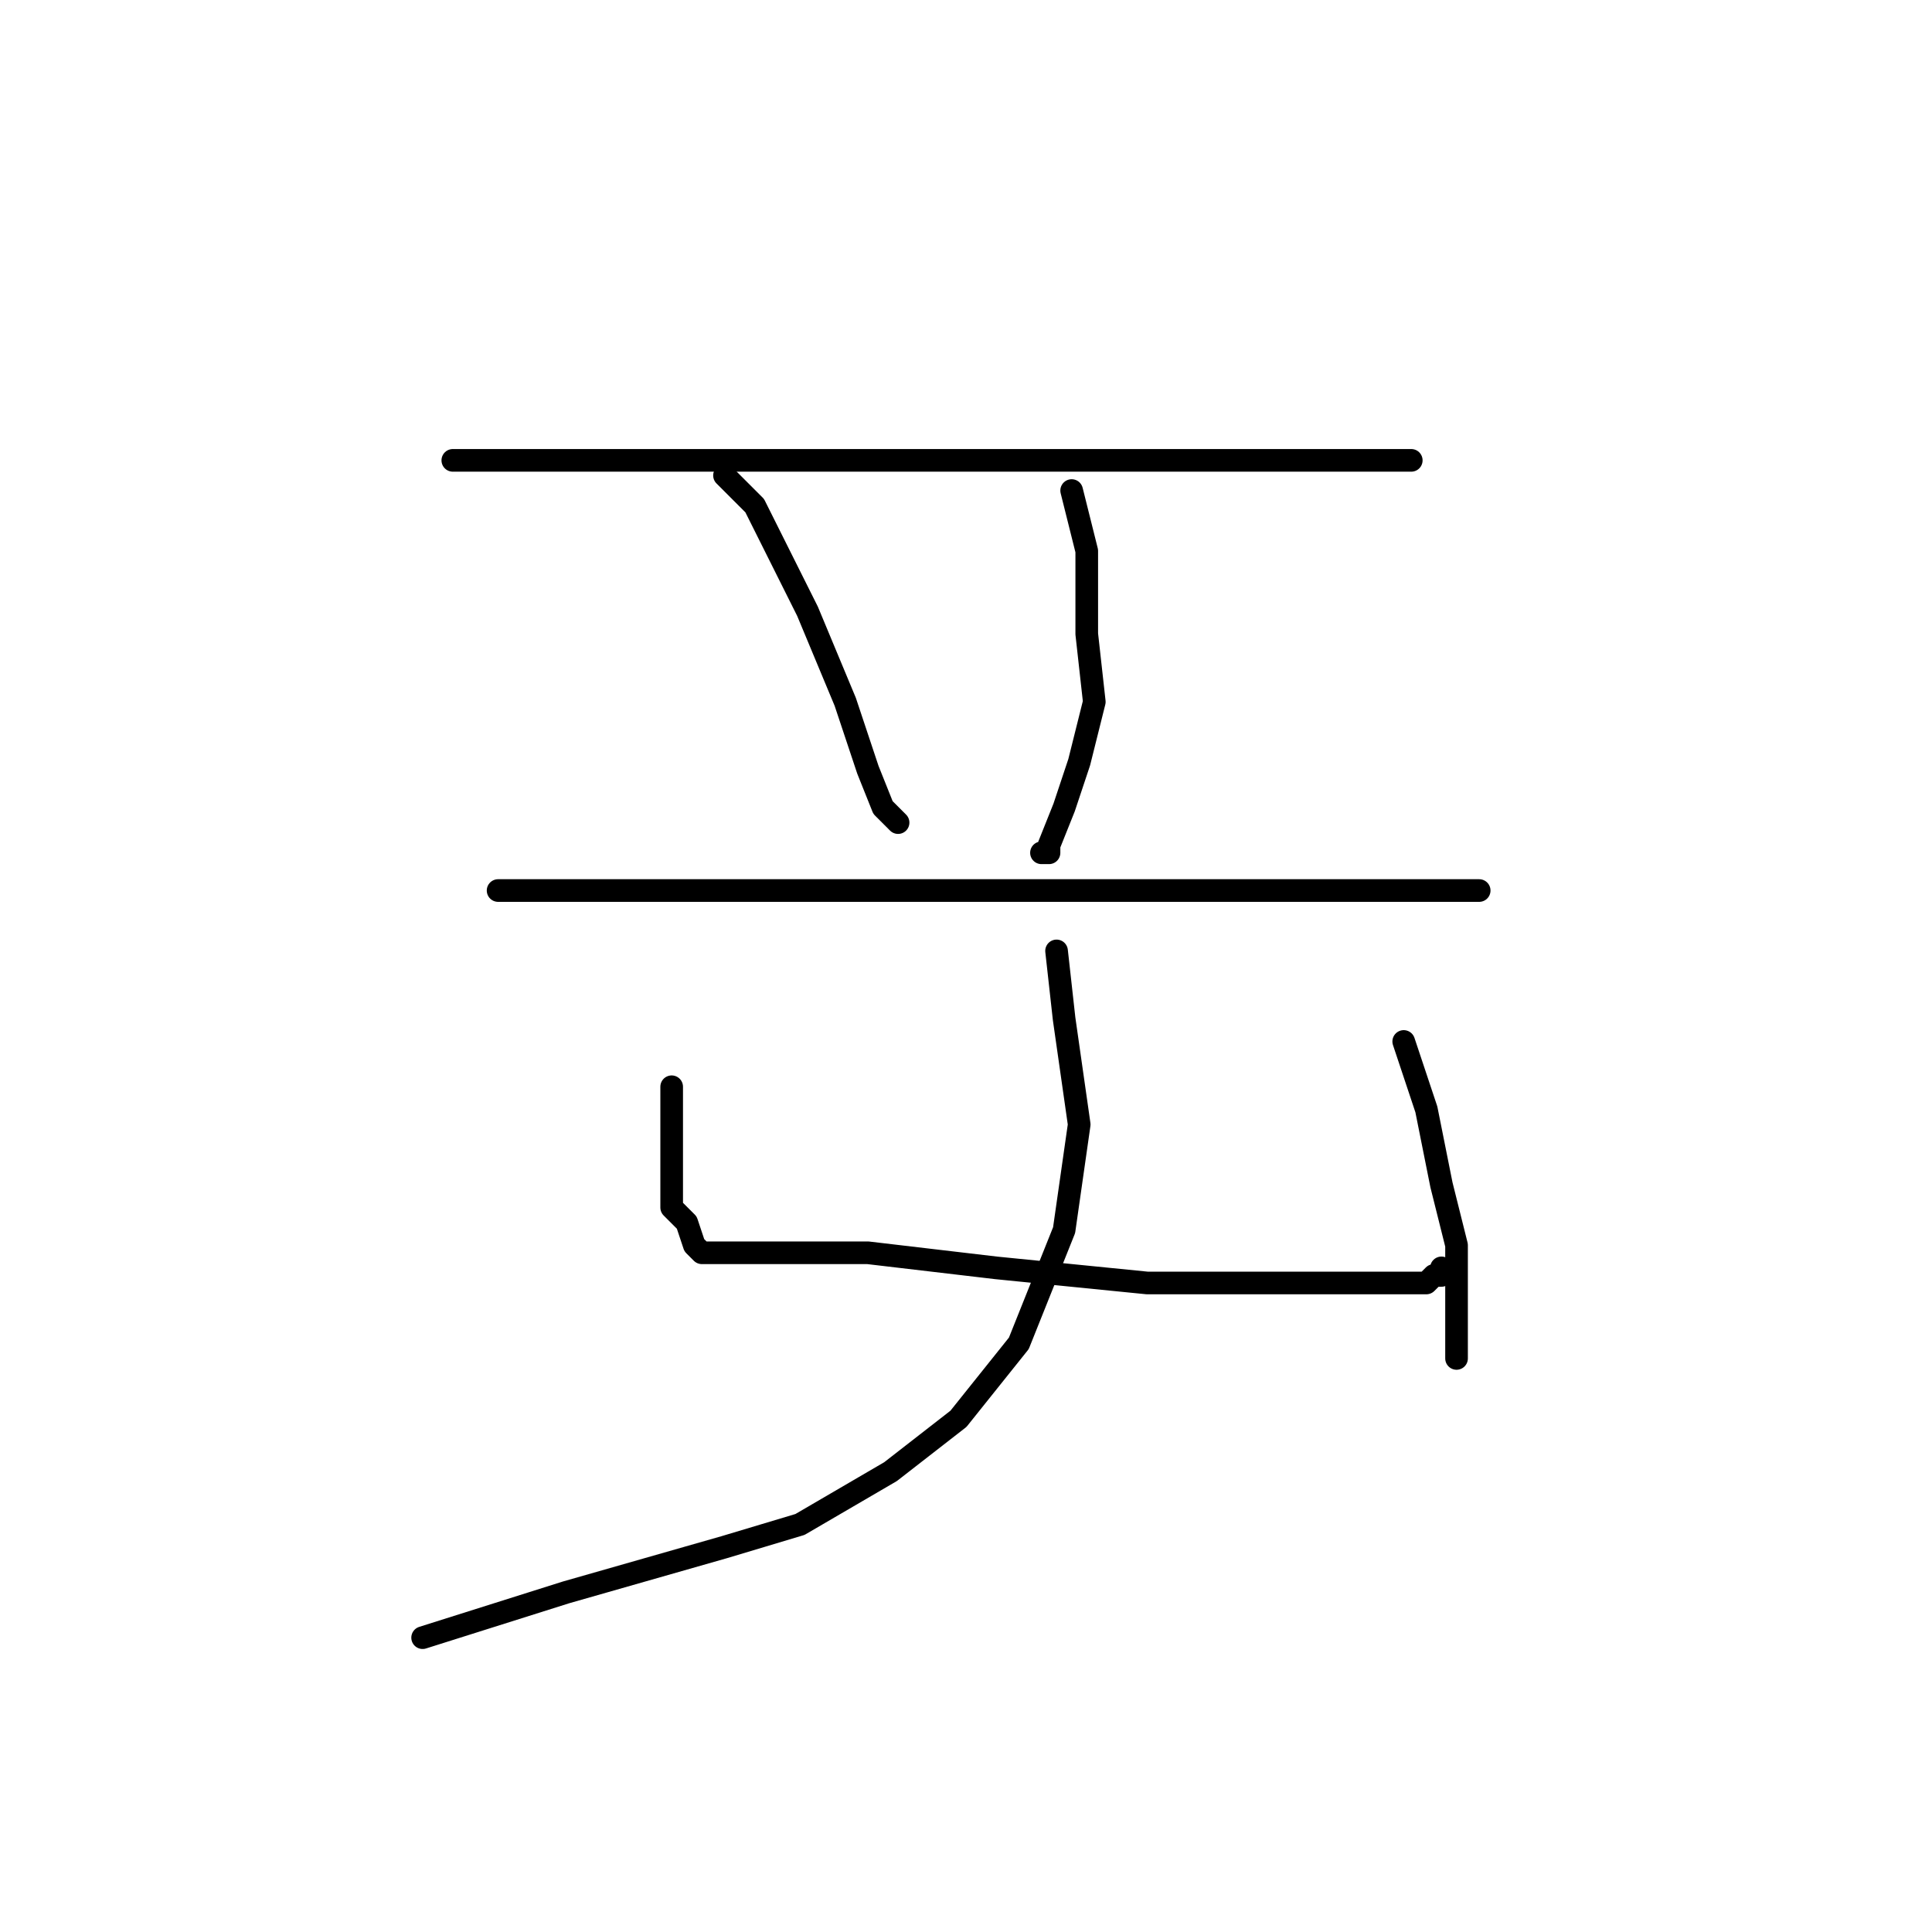 <?xml version="1.0" standalone="no"?>
    <svg width="256" height="256" xmlns="http://www.w3.org/2000/svg" version="1.1">
    <polyline stroke="black" stroke-width="3" stroke-linecap="round" fill="transparent" stroke-linejoin="round" points="60 61 65 61 80 61 102 61 126 61 151 61 171 61 185 61 186 61 187 61 187 61 " />
        <polyline stroke="black" stroke-width="3" stroke-linecap="round" fill="transparent" stroke-linejoin="round" points="96 63 100 67 105 77 107 81 112 93 115 102 117 107 119 109 119 109 " />
        <polyline stroke="black" stroke-width="3" stroke-linecap="round" fill="transparent" stroke-linejoin="round" points="142 65 144 73 144 84 145 93 143 101 141 107 139 112 139 113 138 113 138 113 " />
        <polyline stroke="black" stroke-width="3" stroke-linecap="round" fill="transparent" stroke-linejoin="round" points="66 118 76 118 94 118 114 118 135 118 157 118 177 118 191 118 195 118 196 118 196 118 " />
        <polyline stroke="black" stroke-width="3" stroke-linecap="round" fill="transparent" stroke-linejoin="round" points="89 144 89 147 89 150 89 155 89 158 89 160 91 162 91 162 92 165 93 166 94 166 99 166 115 166 132 168 152 170 179 170 187 170 189 170 190 169 191 169 191 168 191 168 " />
        <polyline stroke="black" stroke-width="3" stroke-linecap="round" fill="transparent" stroke-linejoin="round" points="186 138 189 147 191 157 193 165 193 172 193 178 193 179 193 180 193 180 " />
        <polyline stroke="black" stroke-width="3" stroke-linecap="round" fill="transparent" stroke-linejoin="round" points="140 126 141 135 143 149 141 163 135 178 127 188 118 195 106 202 96 205 75 211 56 217 56 217 " />
        </svg>